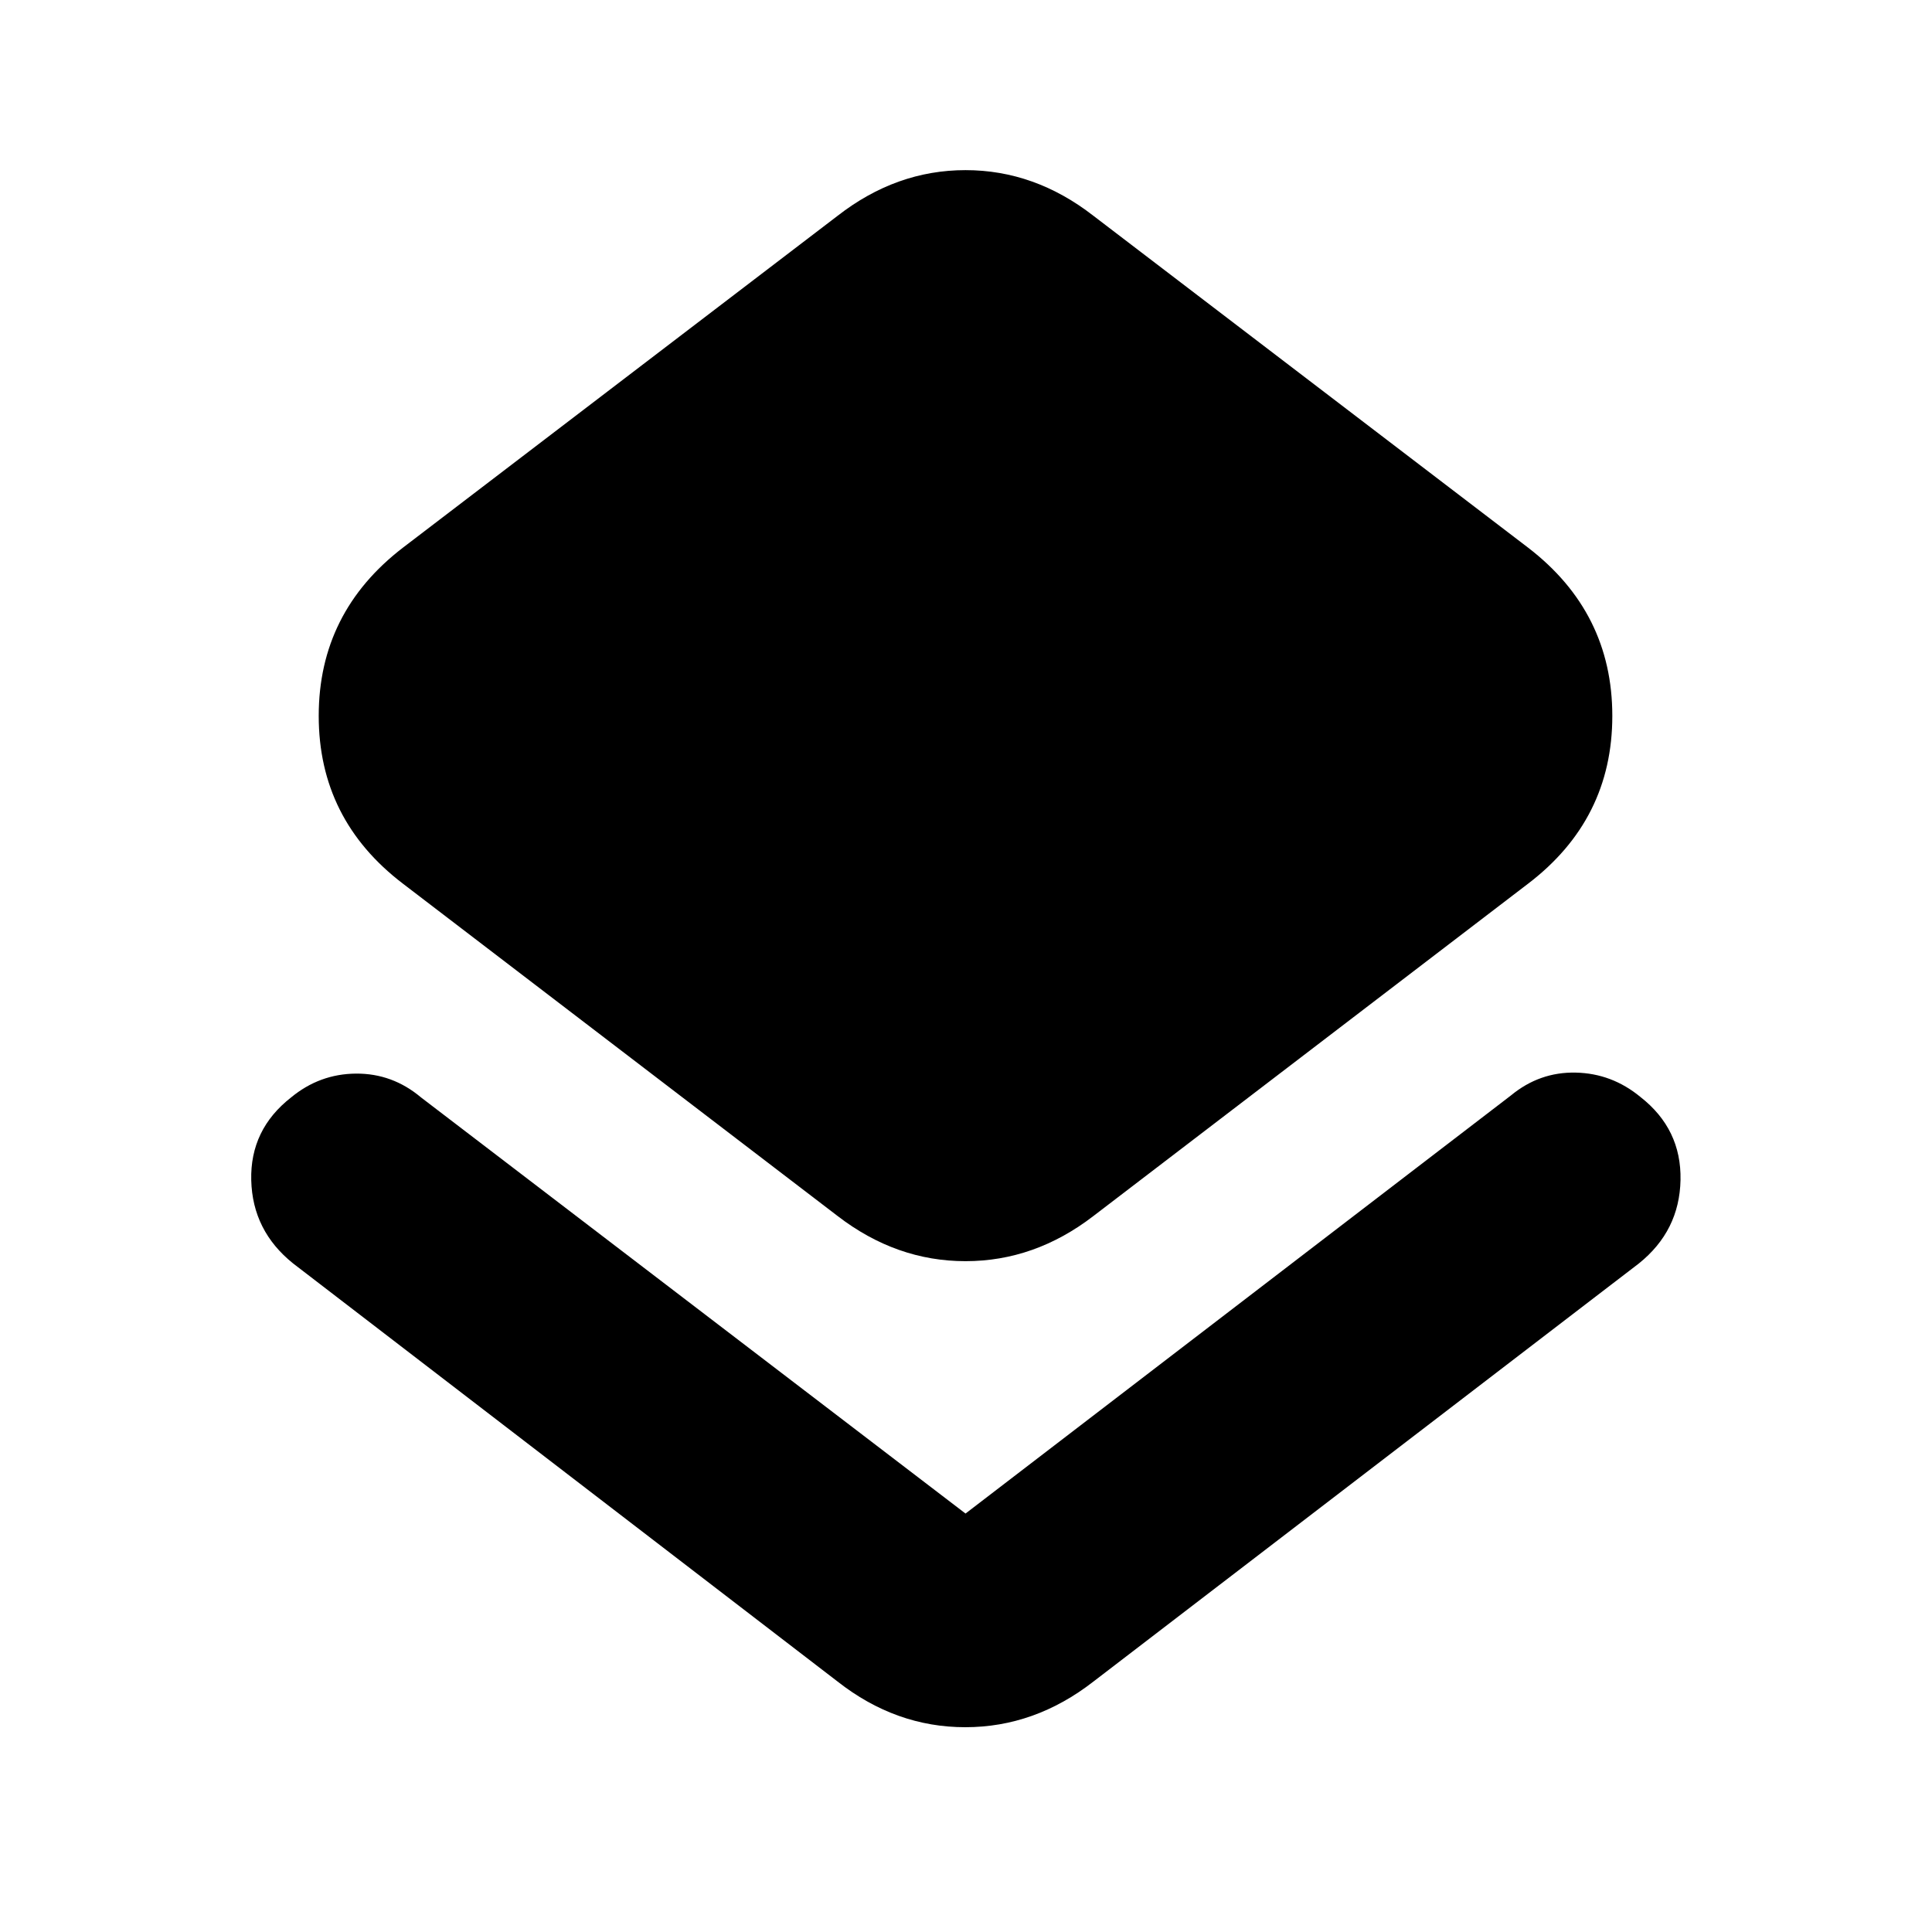 <svg xmlns="http://www.w3.org/2000/svg" height="20" viewBox="0 -960 960 960" width="20"><path d="M145.65-332.2q-20.19-16.19-20.81-41.37-.62-25.17 19.81-41.13 14.2-11.71 32.27-11.83 18.08-.12 32.28 11.83l270.56 206.77L750.8-415.7q14.2-11.71 32.16-11.33 17.95.38 32.15 12.1 20.43 15.95 19.93 41.25-.5 25.29-20.69 41.48L543.3-124.43q-29.15 22.67-63.66 22.67t-63.42-22.67L145.65-332.2Zm270.57-23.56L200.24-520.89q-41.87-31.91-41.87-83.38t41.87-83.62l215.98-164.89q29.15-22.68 63.54-22.68t63.54 22.68l215.98 164.89q41.87 32.15 41.87 83.62 0 51.47-41.87 83.38L543.3-355.76q-29.15 22.43-63.54 22.43t-63.54-22.43Z"/></svg>